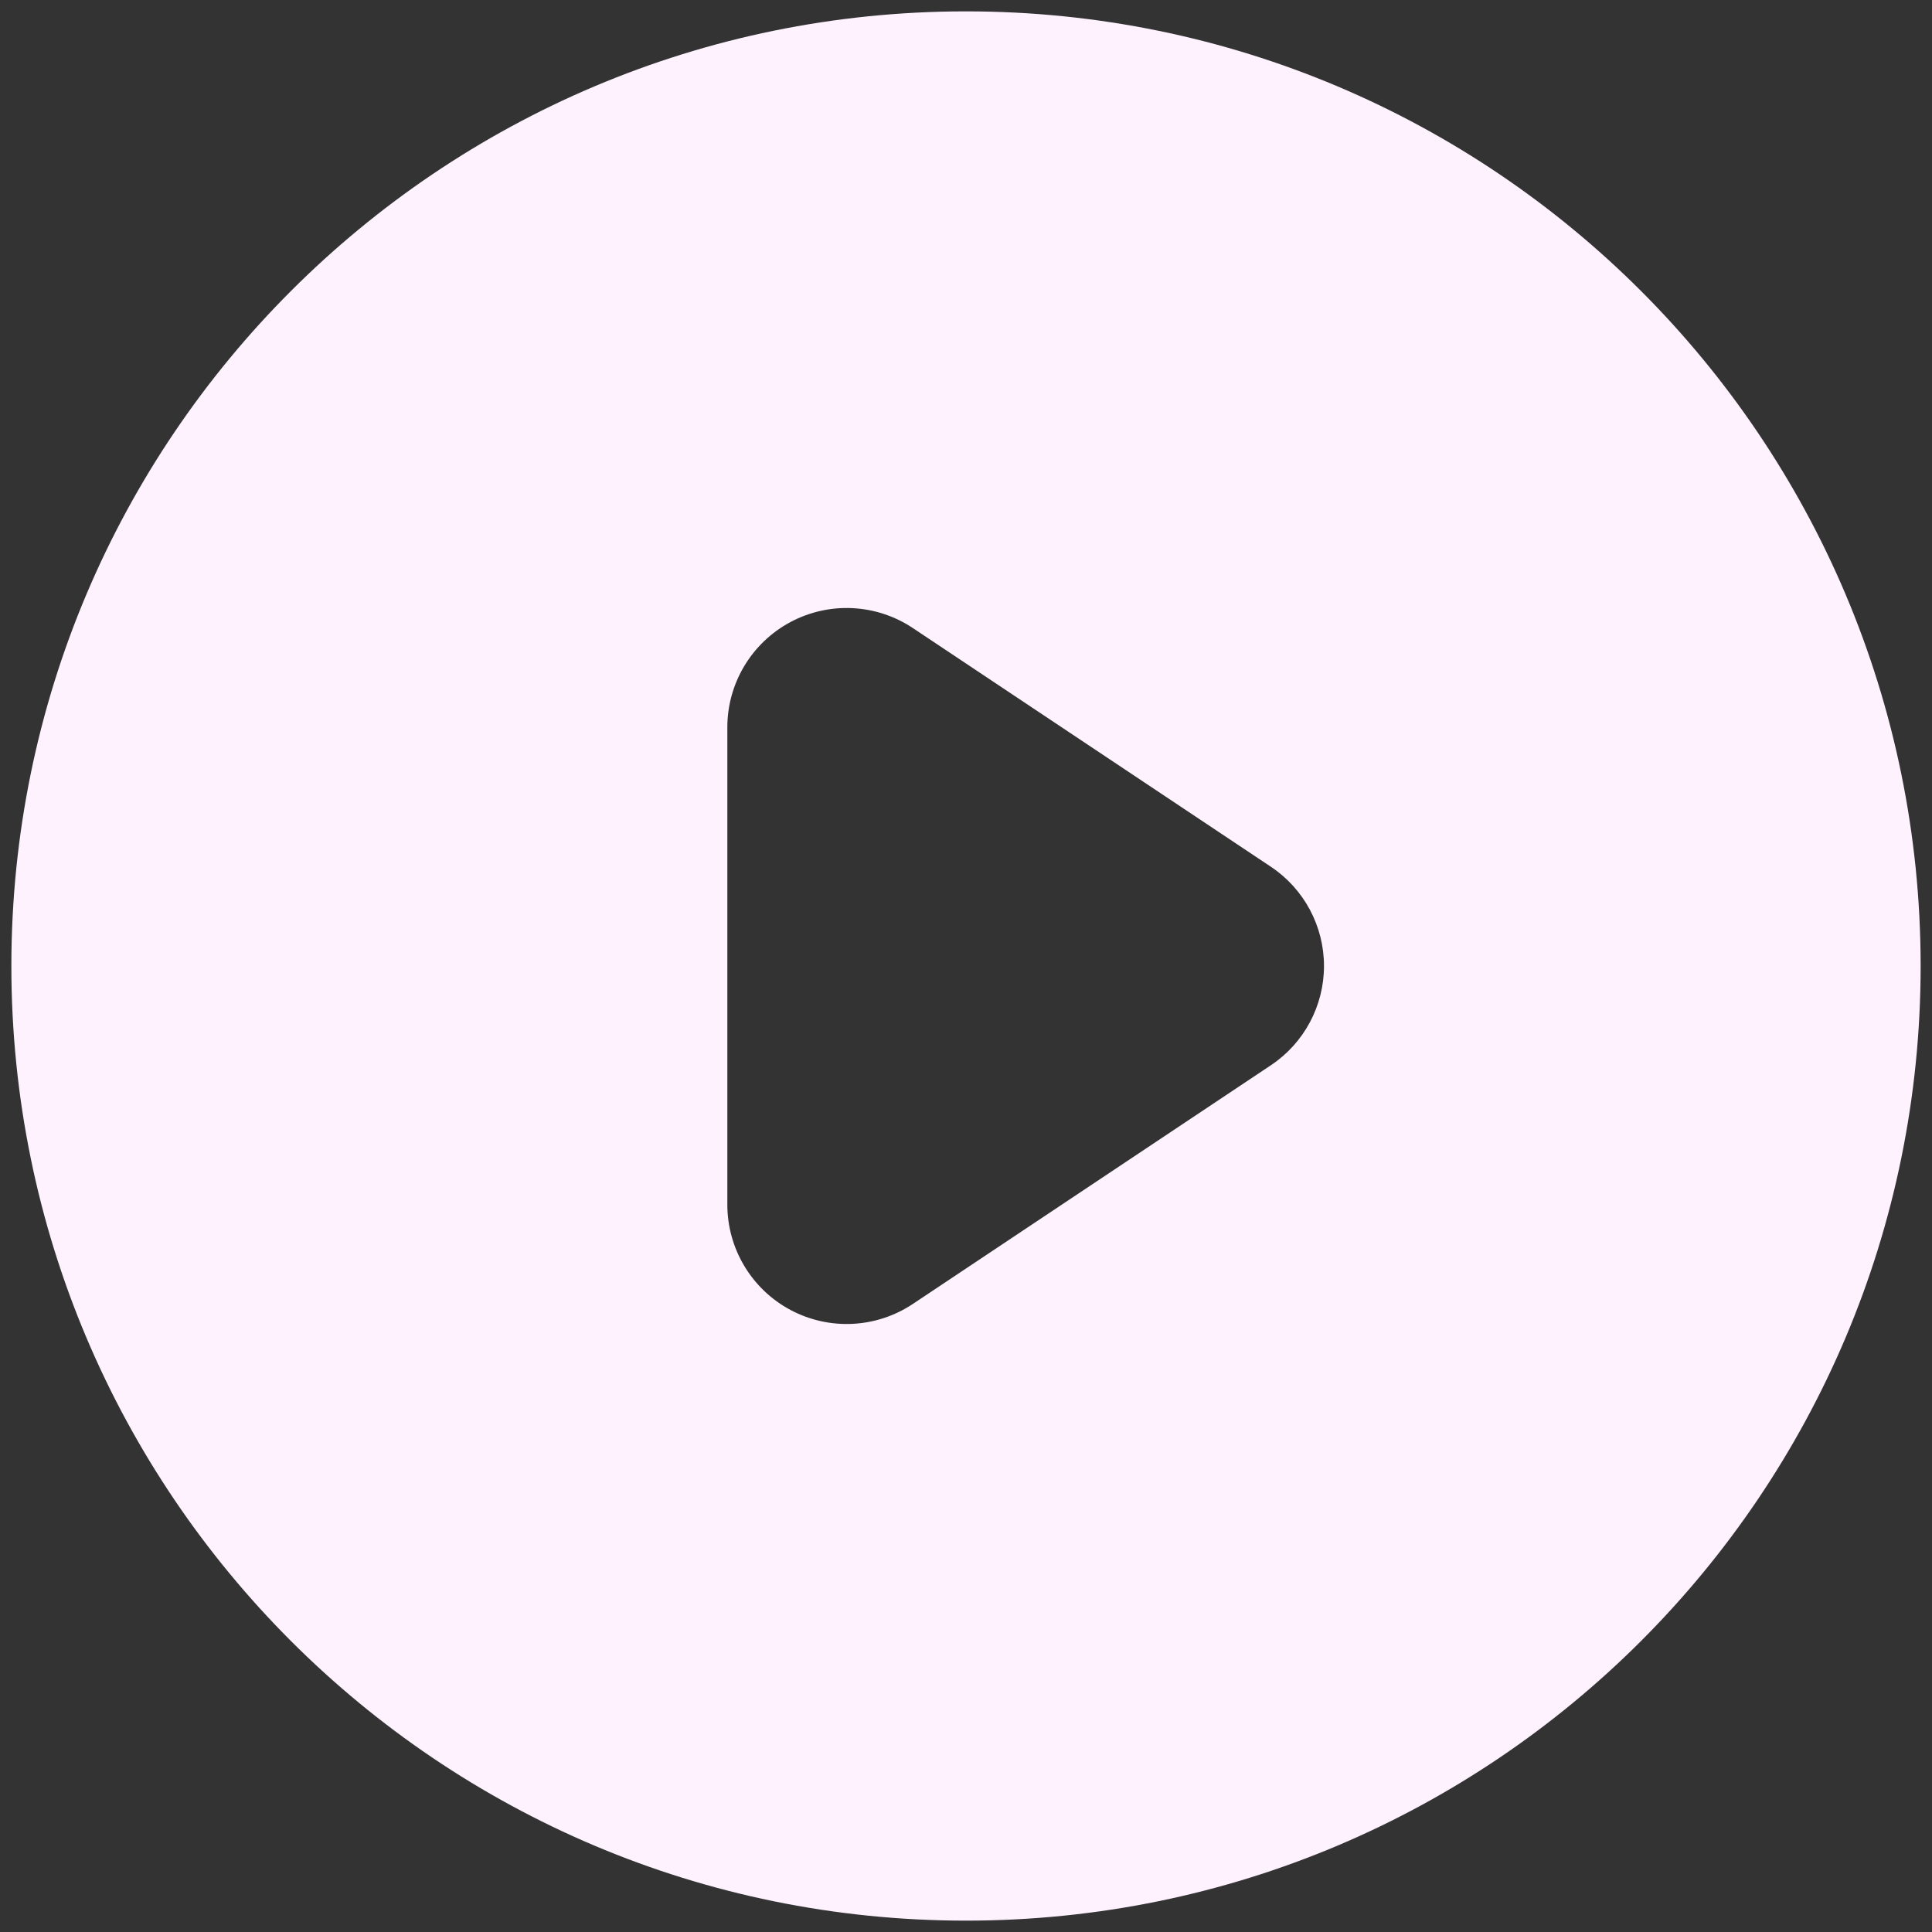 <svg width="34" height="34" viewBox="0 0 34 34" fill="none" xmlns="http://www.w3.org/2000/svg">
    <rect x="0" y="0" width="34" height="34" fill="#333333" stroke="none"/>
    <path fill-rule="evenodd" clip-rule="evenodd"
        d="M17 33.8C26.278 33.8 33.8 26.278 33.8 17C33.8 7.722 26.278 0.2 17 0.2C7.722 0.2 0.2 7.722 0.2 17C0.2 26.278 7.722 33.8 17 33.8ZM16.065 11.053C15.42 10.623 14.592 10.583 13.909 10.948C13.226 11.314 12.8 12.025 12.8 12.8V21.2C12.8 21.974 13.226 22.686 13.909 23.052C14.592 23.417 15.42 23.377 16.065 22.947L22.365 18.747C22.949 18.358 23.3 17.702 23.3 17C23.3 16.298 22.949 15.642 22.365 15.253L16.065 11.053Z"
        fill="#FEF2FF" />
</svg>